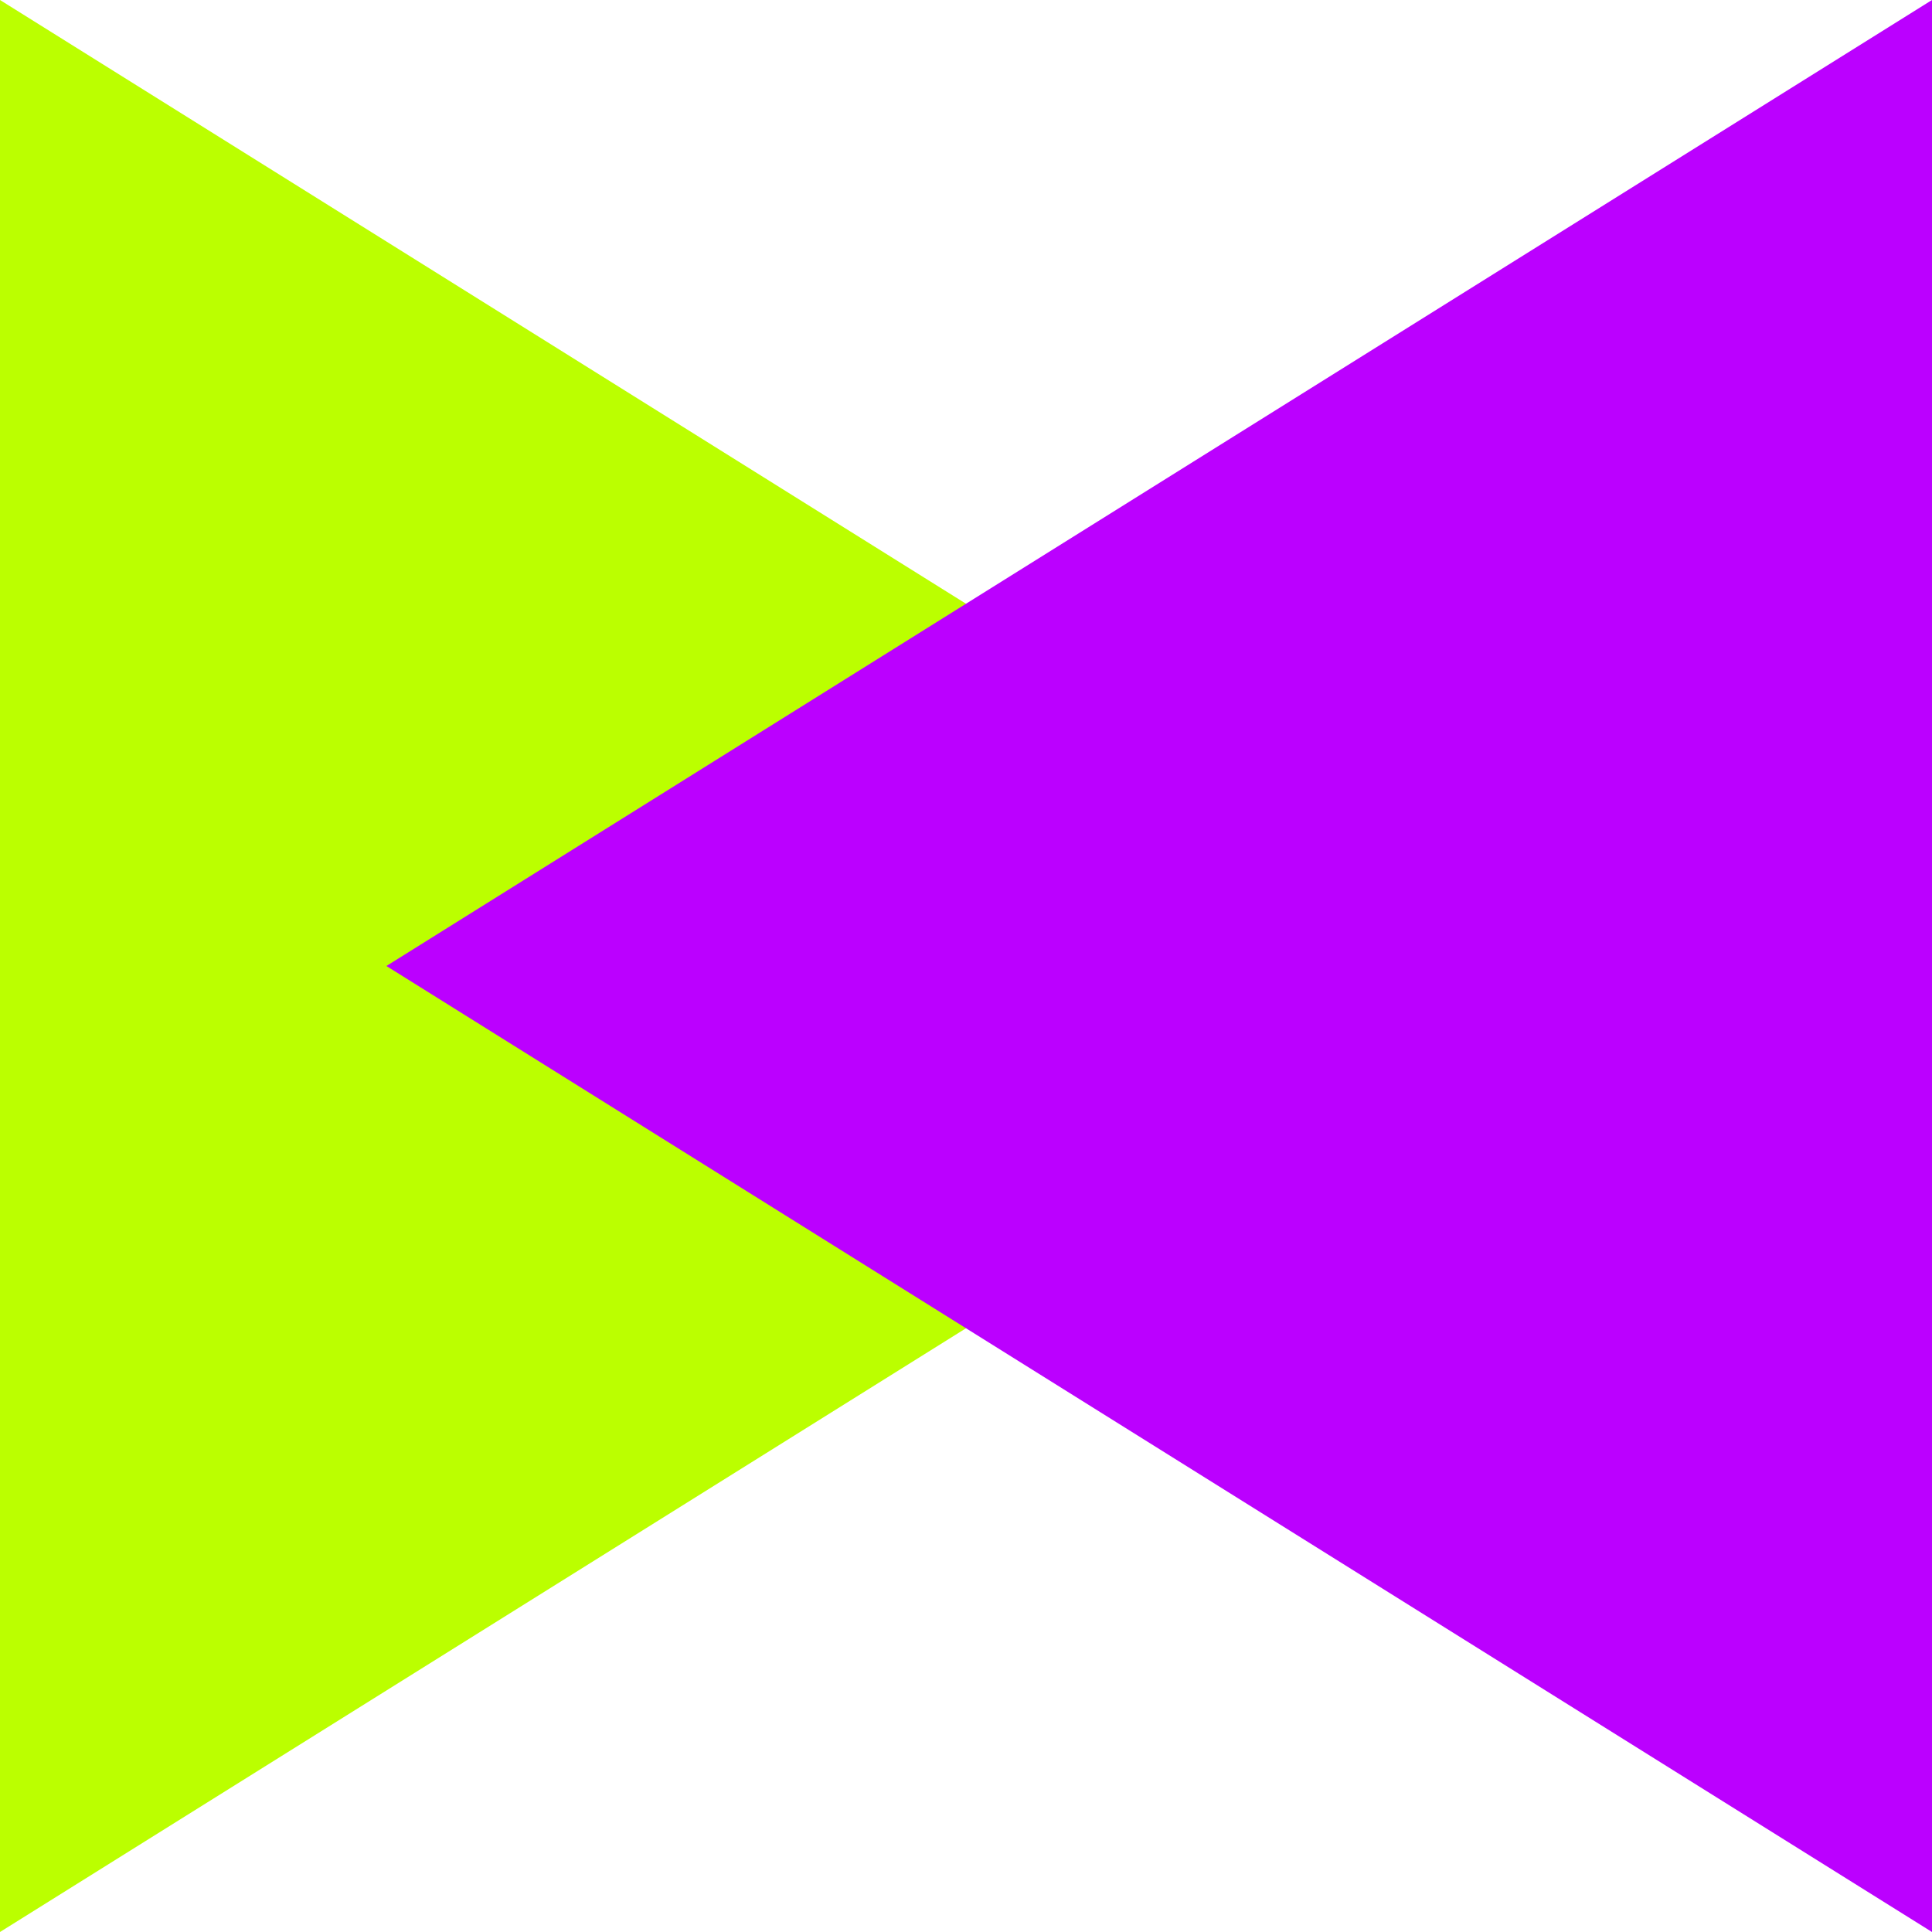 <?xml version="1.0" standalone="yes"?>
<svg width="10" height="10" xmlns="http://www.w3.org/2000/svg">  
 <path d="M0 0 L 8 5 L 0 10 Z" fill="#BBFF00"/>
 <path d="M10 0 L 2 5 L 10 10 Z" fill="#BB00FF"/>
</svg>
